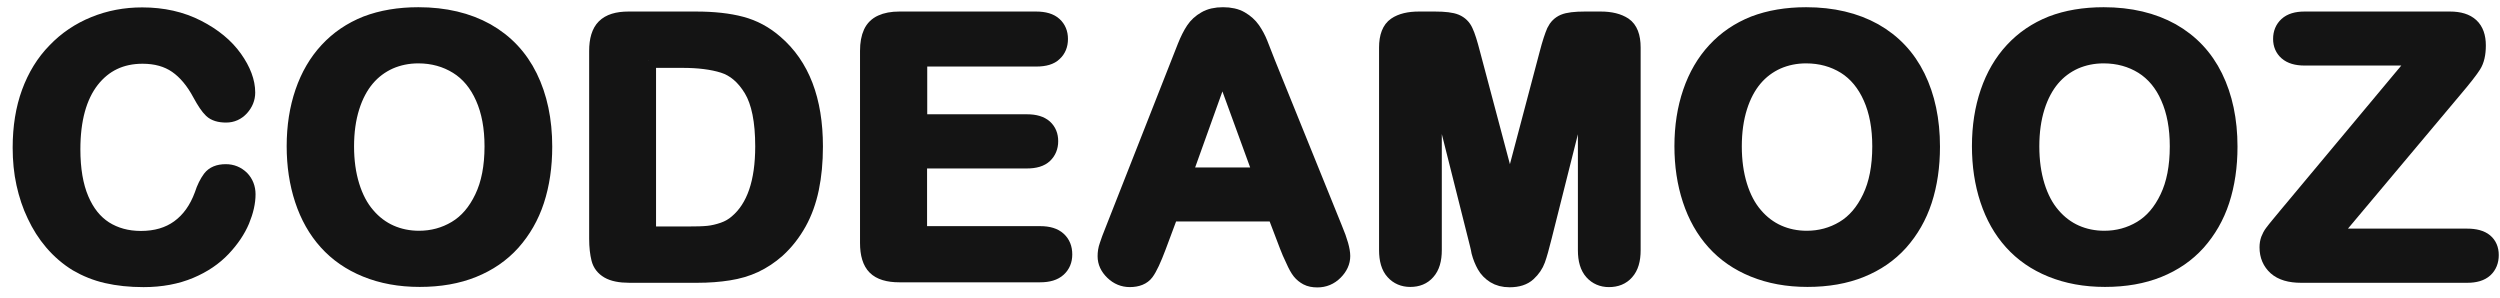 <svg width="151" height="18" viewBox="0 0 151 18" fill="none" xmlns="http://www.w3.org/2000/svg">
<path d="M14.98 11.732C14.98 12.223 14.86 12.753 14.62 13.334C14.38 13.904 14 14.475 13.48 15.025C12.96 15.575 12.3 16.026 11.49 16.366C10.68 16.706 9.74 16.887 8.67 16.887C7.85 16.887 7.11 16.807 6.45 16.656C5.79 16.506 5.18 16.256 4.63 15.936C4.09 15.605 3.58 15.175 3.13 14.645C2.72 14.164 2.37 13.614 2.09 13.013C1.8 12.413 1.59 11.772 1.44 11.091C1.29 10.411 1.22 9.68 1.22 8.92C1.22 7.678 1.4 6.557 1.76 5.577C2.12 4.596 2.64 3.745 3.32 3.054C3.99 2.354 4.78 1.823 5.69 1.453C6.6 1.083 7.56 0.902 8.59 0.902C9.84 0.902 10.95 1.153 11.93 1.653C12.91 2.153 13.66 2.774 14.18 3.505C14.7 4.235 14.96 4.936 14.96 5.587C14.96 5.947 14.83 6.257 14.58 6.537C14.33 6.808 14.02 6.948 13.66 6.948C13.26 6.948 12.96 6.858 12.76 6.668C12.56 6.477 12.34 6.147 12.09 5.687C11.68 4.916 11.2 4.345 10.65 3.965C10.1 3.585 9.42 3.395 8.61 3.395C7.32 3.395 6.3 3.885 5.54 4.856C4.78 5.837 4.4 7.228 4.4 9.02C4.4 10.221 4.57 11.222 4.91 12.022C5.25 12.823 5.72 13.414 6.34 13.814C6.96 14.204 7.68 14.404 8.51 14.404C9.41 14.404 10.17 14.184 10.79 13.734C11.41 13.283 11.88 12.633 12.2 11.762C12.33 11.352 12.5 11.021 12.69 10.761C12.89 10.501 13.2 10.371 13.64 10.371C14.01 10.371 14.33 10.501 14.6 10.761C14.85 11.021 14.98 11.352 14.98 11.732Z" fill="#141414" stroke="#141414" stroke-width="0.91" stroke-miterlimit="10"/>
<path d="M25.27 0.891C26.87 0.891 28.25 1.221 29.4 1.861C30.55 2.512 31.42 3.433 32.01 4.634C32.6 5.835 32.9 7.246 32.9 8.858C32.9 10.049 32.74 11.14 32.42 12.121C32.1 13.101 31.61 13.942 30.97 14.663C30.32 15.384 29.53 15.924 28.59 16.304C27.65 16.685 26.57 16.875 25.35 16.875C24.14 16.875 23.06 16.675 22.1 16.284C21.14 15.894 20.35 15.344 19.71 14.633C19.07 13.922 18.59 13.072 18.26 12.071C17.93 11.07 17.77 9.989 17.77 8.828C17.77 7.637 17.94 6.546 18.28 5.555C18.62 4.564 19.11 3.723 19.76 3.023C20.41 2.322 21.19 1.791 22.12 1.421C23.04 1.071 24.09 0.891 25.27 0.891ZM29.72 8.838C29.72 7.707 29.54 6.726 29.17 5.895C28.8 5.064 28.28 4.434 27.6 4.013C26.92 3.593 26.14 3.373 25.27 3.373C24.64 3.373 24.07 3.493 23.54 3.723C23.01 3.963 22.55 4.304 22.17 4.754C21.79 5.204 21.48 5.775 21.26 6.476C21.04 7.176 20.93 7.967 20.93 8.838C20.93 9.719 21.04 10.509 21.26 11.22C21.48 11.931 21.79 12.521 22.2 12.992C22.6 13.462 23.07 13.812 23.59 14.042C24.11 14.273 24.69 14.393 25.31 14.393C26.11 14.393 26.85 14.193 27.52 13.792C28.19 13.392 28.72 12.771 29.12 11.931C29.52 11.1 29.72 10.069 29.72 8.838Z" fill="#141414" stroke="#141414" stroke-width="0.91" stroke-miterlimit="10"/>
<path d="M37.96 1.152H42.04C43.1 1.152 44.01 1.252 44.77 1.453C45.53 1.653 46.22 2.023 46.84 2.564C48.45 3.945 49.25 6.037 49.25 8.849C49.25 9.78 49.17 10.621 49.01 11.392C48.85 12.162 48.6 12.853 48.26 13.463C47.92 14.074 47.49 14.634 46.96 15.115C46.54 15.485 46.09 15.785 45.6 16.016C45.11 16.246 44.58 16.396 44.01 16.486C43.44 16.576 42.81 16.626 42.1 16.626H38.02C37.45 16.626 37.02 16.536 36.73 16.366C36.44 16.196 36.25 15.956 36.17 15.635C36.09 15.315 36.04 14.915 36.04 14.414V3.074C36.04 2.403 36.19 1.913 36.49 1.613C36.8 1.302 37.29 1.152 37.96 1.152ZM39.17 3.635V14.134H41.54C42.06 14.134 42.47 14.124 42.76 14.094C43.06 14.064 43.36 13.994 43.68 13.884C44 13.774 44.27 13.614 44.5 13.413C45.55 12.523 46.07 11.001 46.07 8.839C46.07 7.318 45.84 6.167 45.38 5.406C44.92 4.645 44.35 4.165 43.68 3.955C43.01 3.745 42.19 3.645 41.23 3.645H39.17V3.635Z" fill="#141414" stroke="#141414" stroke-width="0.91" stroke-miterlimit="10"/>
<path d="M62.6 3.564H55.55V7.358H62.04C62.52 7.358 62.87 7.468 63.11 7.678C63.35 7.898 63.46 8.179 63.46 8.529C63.46 8.879 63.34 9.17 63.11 9.39C62.88 9.61 62.52 9.72 62.03 9.72H55.54V14.114H62.83C63.32 14.114 63.69 14.224 63.94 14.454C64.19 14.684 64.31 14.985 64.31 15.365C64.31 15.735 64.19 16.026 63.94 16.256C63.69 16.486 63.32 16.596 62.83 16.596H54.32C53.64 16.596 53.15 16.446 52.85 16.146C52.55 15.845 52.4 15.355 52.4 14.674V3.074C52.4 2.624 52.47 2.253 52.6 1.973C52.73 1.693 52.94 1.483 53.23 1.353C53.51 1.222 53.88 1.152 54.32 1.152H62.58C63.08 1.152 63.45 1.262 63.69 1.483C63.93 1.703 64.05 1.993 64.05 2.353C64.05 2.724 63.93 3.014 63.69 3.234C63.47 3.454 63.1 3.564 62.6 3.564Z" fill="#141414" stroke="#141414" stroke-width="0.91" stroke-miterlimit="10"/>
<path d="M77.74 14.863L77 12.921H70.72L69.98 14.903C69.69 15.674 69.45 16.194 69.24 16.475C69.04 16.745 68.7 16.885 68.24 16.885C67.85 16.885 67.5 16.745 67.2 16.454C66.9 16.164 66.75 15.844 66.75 15.474C66.75 15.264 66.78 15.043 66.86 14.823C66.93 14.593 67.05 14.283 67.21 13.882L71.16 3.843C71.27 3.553 71.41 3.213 71.57 2.802C71.73 2.402 71.9 2.062 72.08 1.791C72.26 1.521 72.49 1.311 72.79 1.141C73.08 0.971 73.44 0.891 73.87 0.891C74.3 0.891 74.67 0.971 74.96 1.141C75.25 1.311 75.49 1.521 75.67 1.781C75.85 2.042 76 2.322 76.12 2.622C76.24 2.922 76.4 3.323 76.59 3.823L80.63 13.802C80.95 14.563 81.1 15.113 81.1 15.464C81.1 15.824 80.95 16.154 80.65 16.454C80.35 16.755 79.99 16.905 79.57 16.905C79.32 16.905 79.11 16.865 78.94 16.775C78.77 16.685 78.62 16.565 78.5 16.415C78.38 16.264 78.25 16.034 78.11 15.714C77.95 15.384 77.83 15.103 77.74 14.863ZM71.54 10.569H76.16L73.83 4.184L71.54 10.569Z" fill="#141414" stroke="#141414" stroke-width="0.91" stroke-miterlimit="10"/>
<path d="M89.11 14.284L86.63 4.425V15.105C86.63 15.695 86.5 16.136 86.23 16.436C85.97 16.736 85.62 16.876 85.18 16.876C84.76 16.876 84.41 16.726 84.15 16.436C83.88 16.146 83.75 15.695 83.75 15.105V2.874C83.75 2.203 83.93 1.743 84.28 1.503C84.63 1.262 85.11 1.152 85.7 1.152H86.67C87.25 1.152 87.68 1.202 87.94 1.312C88.2 1.423 88.4 1.613 88.52 1.883C88.65 2.153 88.79 2.604 88.95 3.224L91.2 11.692L93.44 3.224C93.6 2.604 93.75 2.163 93.87 1.883C94 1.613 94.19 1.423 94.45 1.312C94.71 1.202 95.14 1.152 95.72 1.152H96.69C97.29 1.152 97.76 1.272 98.11 1.503C98.46 1.743 98.64 2.193 98.64 2.874V15.115C98.64 15.705 98.51 16.146 98.24 16.446C97.98 16.746 97.62 16.886 97.18 16.886C96.77 16.886 96.42 16.736 96.16 16.446C95.89 16.146 95.76 15.705 95.76 15.115V4.435L93.28 14.294C93.12 14.935 92.99 15.405 92.88 15.705C92.77 16.006 92.59 16.276 92.32 16.526C92.05 16.776 91.67 16.896 91.18 16.896C90.81 16.896 90.51 16.816 90.25 16.656C90 16.496 89.8 16.296 89.66 16.046C89.52 15.795 89.41 15.525 89.33 15.225C89.28 14.925 89.19 14.614 89.11 14.284Z" fill="#141414" stroke="#141414" stroke-width="0.91" stroke-miterlimit="10"/>
<path d="M109.09 0.891C110.69 0.891 112.07 1.221 113.22 1.861C114.37 2.512 115.24 3.433 115.83 4.634C116.42 5.835 116.72 7.246 116.72 8.858C116.72 10.049 116.56 11.14 116.24 12.121C115.92 13.101 115.43 13.942 114.79 14.663C114.14 15.384 113.35 15.924 112.41 16.304C111.47 16.685 110.39 16.875 109.17 16.875C107.96 16.875 106.88 16.675 105.92 16.284C104.96 15.894 104.17 15.344 103.53 14.633C102.89 13.922 102.41 13.072 102.08 12.071C101.75 11.07 101.59 9.989 101.59 8.828C101.59 7.637 101.76 6.546 102.1 5.555C102.44 4.564 102.93 3.723 103.58 3.023C104.23 2.322 105.01 1.791 105.94 1.421C106.86 1.071 107.91 0.891 109.09 0.891ZM113.54 8.838C113.54 7.707 113.36 6.726 112.99 5.895C112.62 5.064 112.1 4.434 111.43 4.013C110.75 3.593 109.97 3.373 109.09 3.373C108.46 3.373 107.89 3.493 107.36 3.723C106.83 3.963 106.37 4.304 105.99 4.754C105.61 5.204 105.3 5.775 105.08 6.476C104.86 7.176 104.75 7.967 104.75 8.838C104.75 9.719 104.86 10.509 105.08 11.22C105.3 11.931 105.61 12.521 106.02 12.992C106.42 13.462 106.89 13.812 107.41 14.042C107.93 14.273 108.51 14.393 109.13 14.393C109.93 14.393 110.67 14.193 111.34 13.792C112.01 13.392 112.54 12.771 112.94 11.931C113.34 11.1 113.54 10.069 113.54 8.838Z" fill="#141414" stroke="#141414" stroke-width="0.91" stroke-miterlimit="10"/>
<path d="M127.06 0.891C128.66 0.891 130.04 1.221 131.19 1.861C132.34 2.512 133.21 3.433 133.8 4.634C134.39 5.835 134.69 7.246 134.69 8.858C134.69 10.049 134.53 11.14 134.21 12.121C133.89 13.101 133.4 13.942 132.76 14.663C132.11 15.384 131.32 15.924 130.38 16.304C129.44 16.685 128.36 16.875 127.14 16.875C125.93 16.875 124.85 16.675 123.89 16.284C122.93 15.894 122.14 15.344 121.5 14.633C120.86 13.922 120.38 13.072 120.05 12.071C119.72 11.07 119.56 9.989 119.56 8.828C119.56 7.637 119.73 6.546 120.07 5.555C120.41 4.564 120.9 3.723 121.55 3.023C122.2 2.322 122.98 1.791 123.91 1.421C124.82 1.071 125.88 0.891 127.06 0.891ZM131.51 8.838C131.51 7.707 131.33 6.726 130.96 5.895C130.6 5.064 130.07 4.434 129.4 4.013C128.72 3.593 127.94 3.373 127.06 3.373C126.43 3.373 125.86 3.493 125.33 3.723C124.8 3.963 124.34 4.304 123.96 4.754C123.58 5.204 123.27 5.775 123.05 6.476C122.83 7.176 122.72 7.967 122.72 8.838C122.72 9.719 122.83 10.509 123.05 11.22C123.27 11.931 123.58 12.521 123.99 12.992C124.39 13.462 124.86 13.812 125.38 14.042C125.9 14.273 126.48 14.393 127.1 14.393C127.9 14.393 128.64 14.193 129.31 13.792C129.98 13.392 130.51 12.771 130.91 11.931C131.31 11.1 131.51 10.069 131.51 8.838Z" fill="#141414" stroke="#141414" stroke-width="0.91" stroke-miterlimit="10"/>
<path d="M138.07 13.013L146.01 3.504H139.19C138.71 3.504 138.35 3.394 138.11 3.184C137.87 2.974 137.75 2.694 137.75 2.353C137.75 1.993 137.87 1.703 138.11 1.483C138.35 1.262 138.71 1.152 139.19 1.152H147.98C149.12 1.152 149.69 1.683 149.69 2.744C149.69 3.254 149.6 3.655 149.41 3.955C149.22 4.255 148.84 4.746 148.26 5.426L140.84 14.264H149.02C149.5 14.264 149.87 14.364 150.11 14.564C150.35 14.764 150.47 15.045 150.47 15.405C150.47 15.775 150.35 16.076 150.11 16.296C149.87 16.516 149.51 16.626 149.02 16.626H138.99C138.31 16.626 137.8 16.476 137.45 16.166C137.11 15.855 136.93 15.455 136.93 14.935C136.93 14.755 136.96 14.594 137.01 14.454C137.07 14.304 137.14 14.164 137.24 14.034C137.34 13.904 137.47 13.734 137.64 13.533C137.8 13.333 137.95 13.153 138.07 13.013Z" fill="#141414" stroke="#141414" stroke-width="0.91" stroke-miterlimit="10"/>
</svg>
